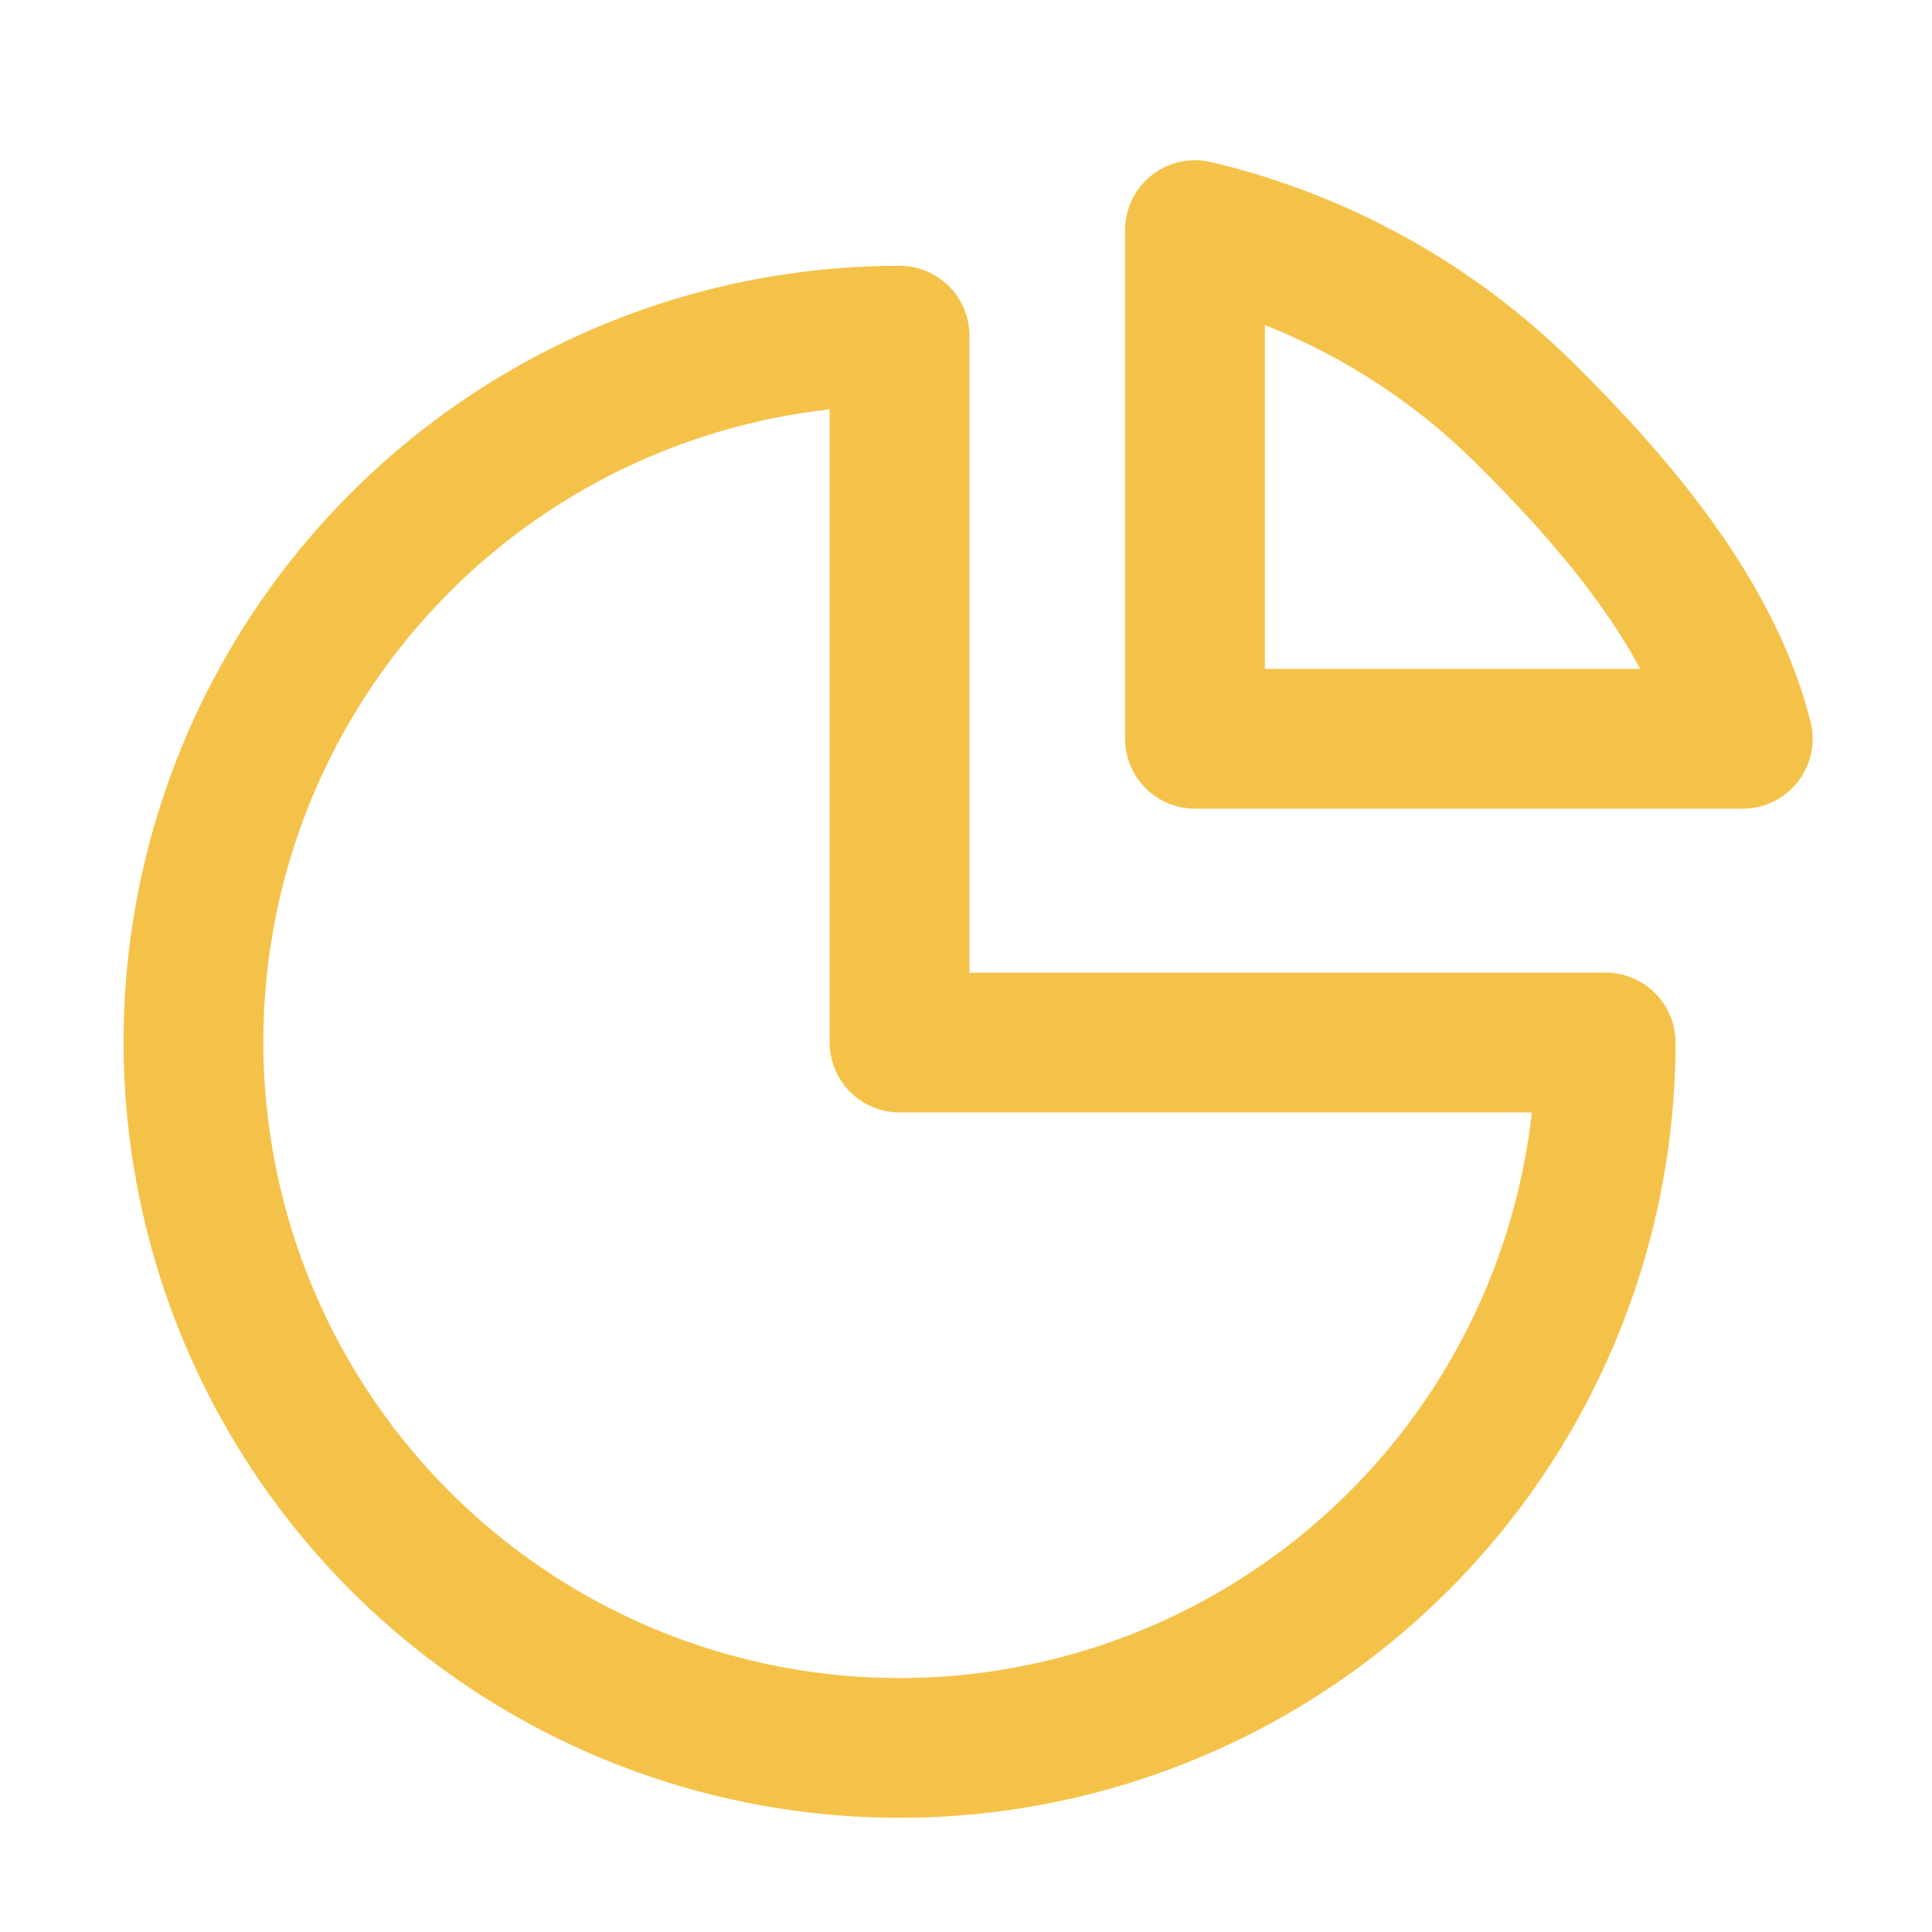 <svg width="23" height="23" viewBox="0 0 23 23" fill="none" xmlns="http://www.w3.org/2000/svg">
<path d="M19.115 12.411C19.114 14.073 18.619 15.698 17.695 17.079C16.77 18.46 15.457 19.536 13.92 20.171C12.384 20.806 10.694 20.972 9.064 20.646C7.434 20.321 5.937 19.52 4.762 18.344C3.587 17.168 2.787 15.67 2.464 14.04C2.14 12.409 2.307 10.719 2.943 9.184C3.58 7.648 4.657 6.336 6.04 5.412C7.422 4.489 9.047 3.996 10.709 3.996V12.411H19.115Z" stroke="#F5C249" stroke-width="1.664" stroke-linecap="round" stroke-linejoin="round"/>
<path d="M20.356 8.795H14.226V2.739C15.705 3.089 17.059 3.839 18.141 4.907C19.222 5.976 20.379 7.321 20.747 8.795H20.356Z" stroke="#F5C249" stroke-width="1.664" stroke-linecap="round" stroke-linejoin="round"/>
</svg>
